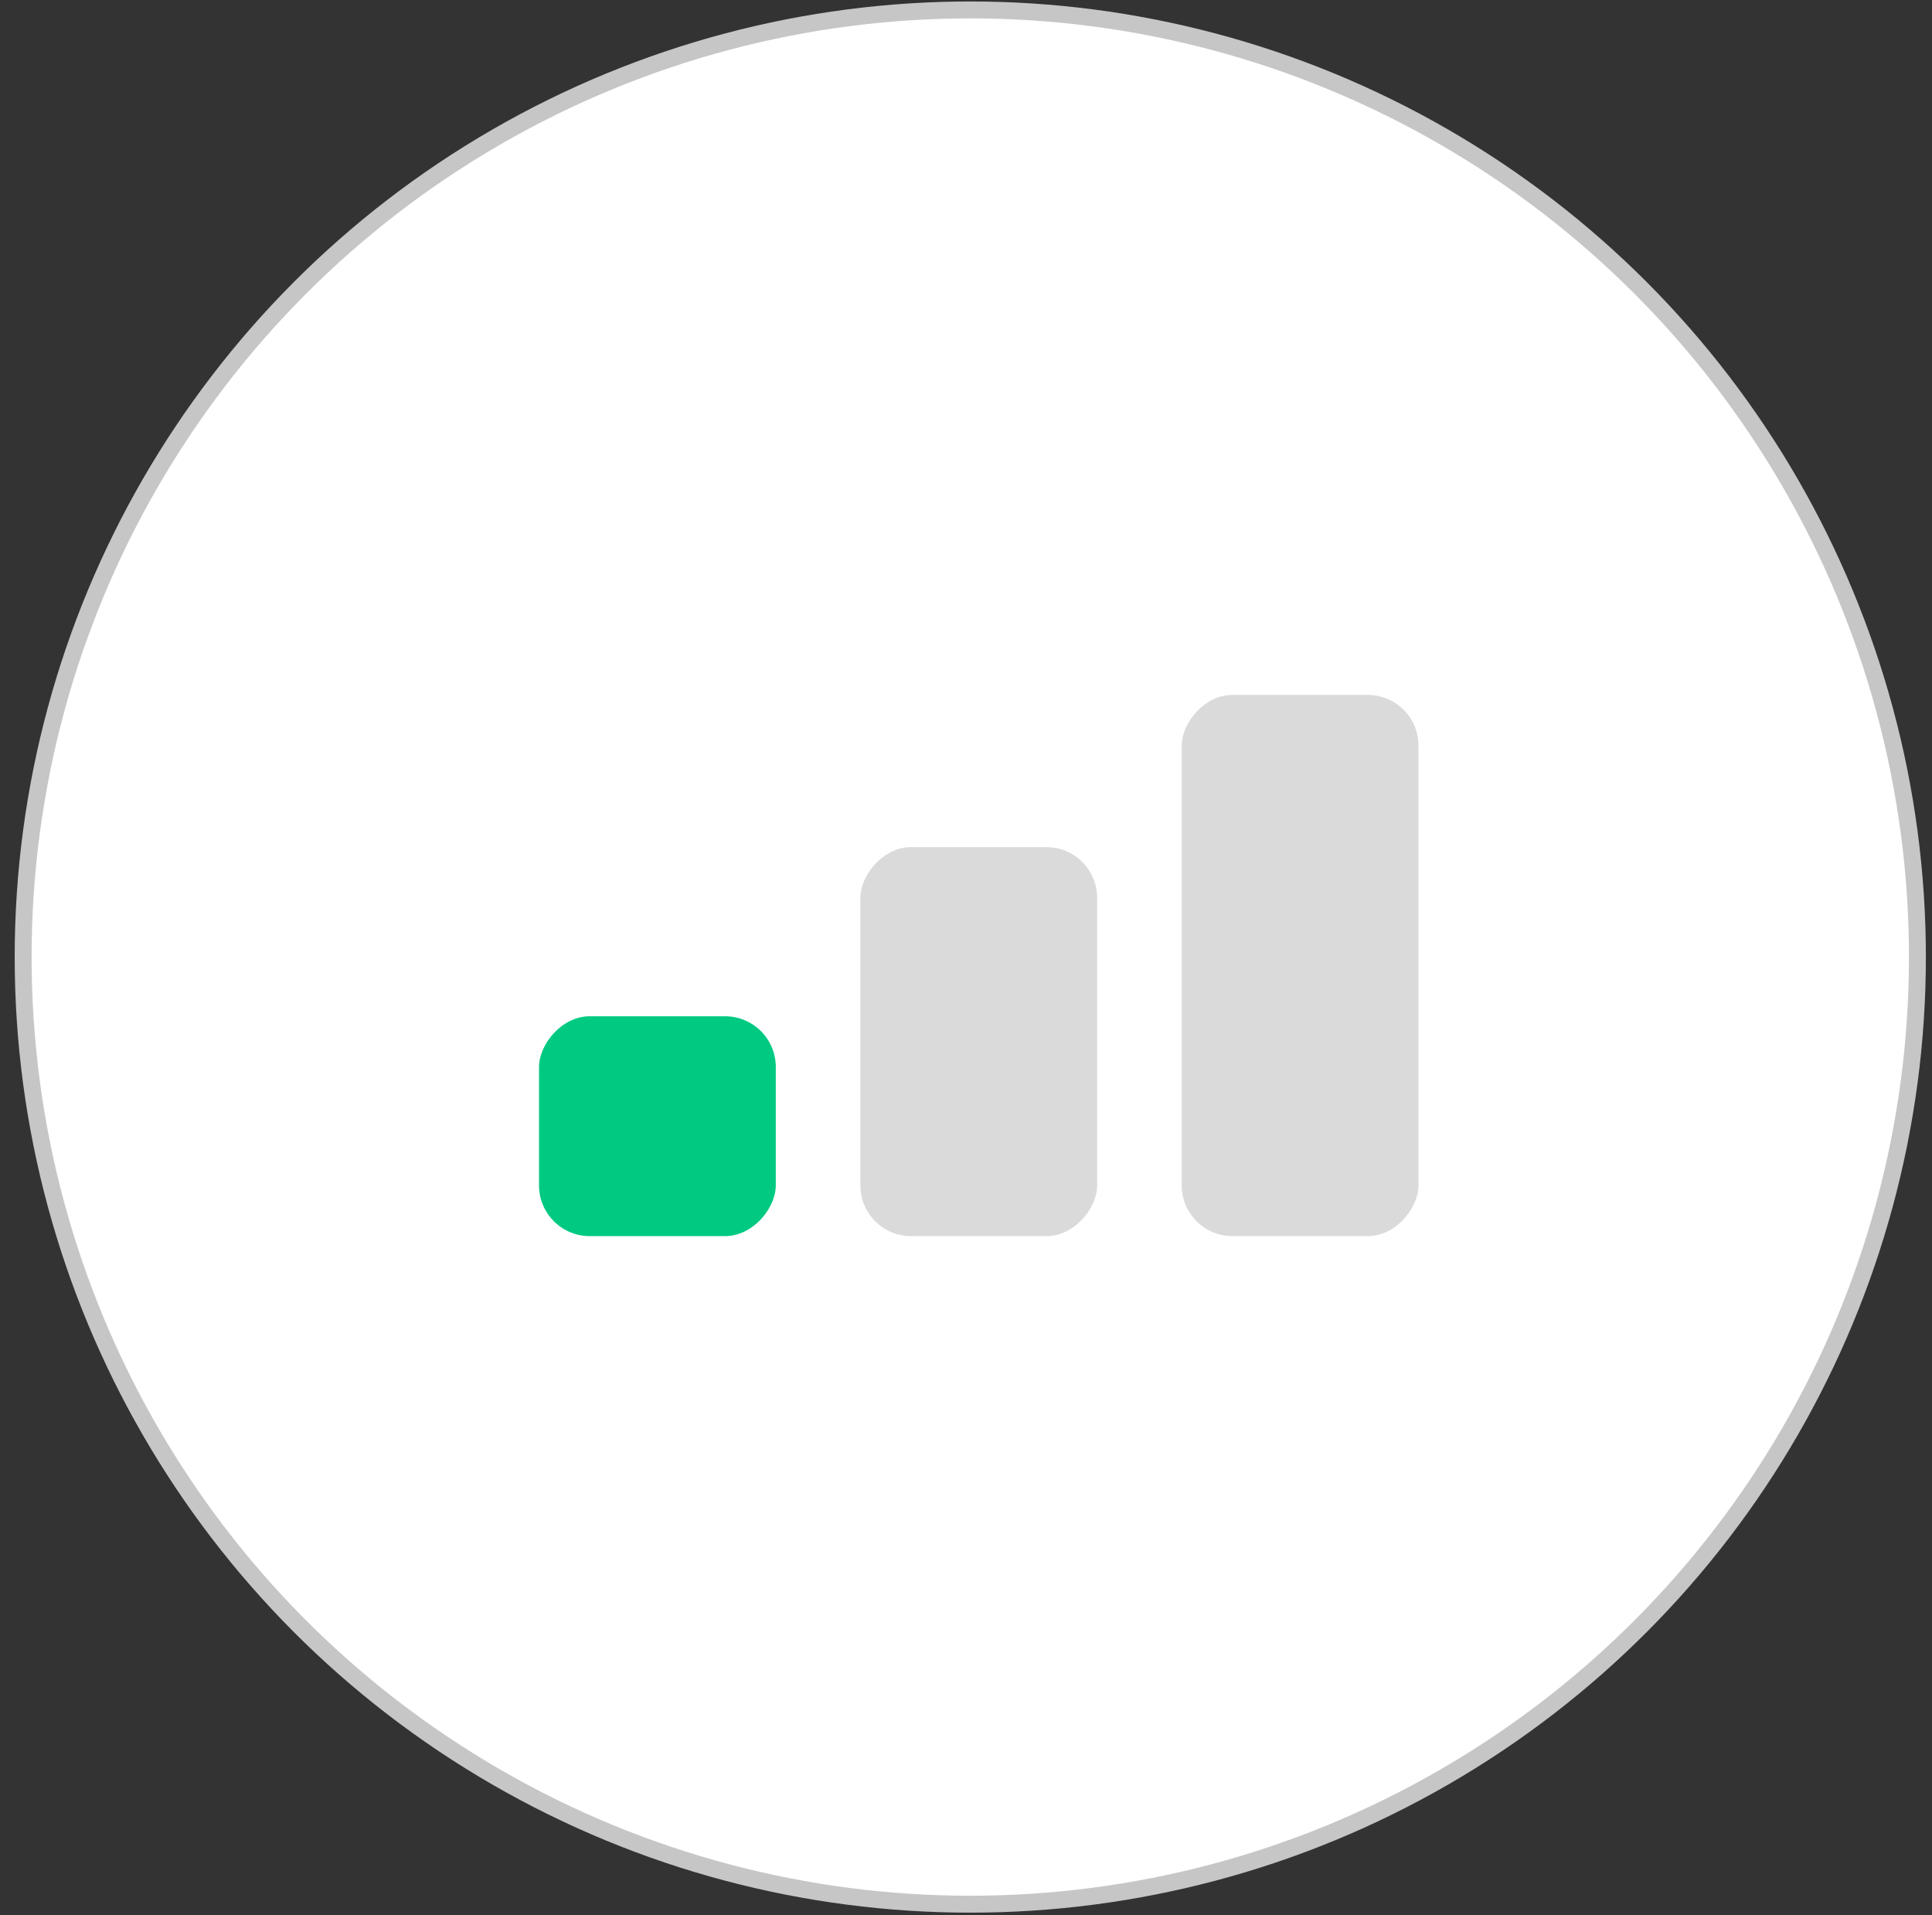 <svg width="115" height="114" viewBox="0 0 115 114" fill="none" xmlns="http://www.w3.org/2000/svg">
<rect x="0" y="0" width="115" height="114" fill="#333333" stroke="none"/>
<circle cx="57.755" cy="56.968" r="56.377" fill="white" stroke="#C6C6C6" stroke-width="1.007"/>
<rect width="14.094" height="32.215" rx="3.02" transform="matrix(-1 0 0 1 84.434 41.364)" fill="#DADADA"/>
<rect width="14.094" height="23.155" rx="3.02" transform="matrix(-1 0 0 1 65.307 50.425)" fill="#DADADA"/>
<rect width="14.094" height="13.087" rx="3.02" transform="matrix(-1 0 0 1 46.178 60.492)" fill="#00CA81"/>
</svg>
